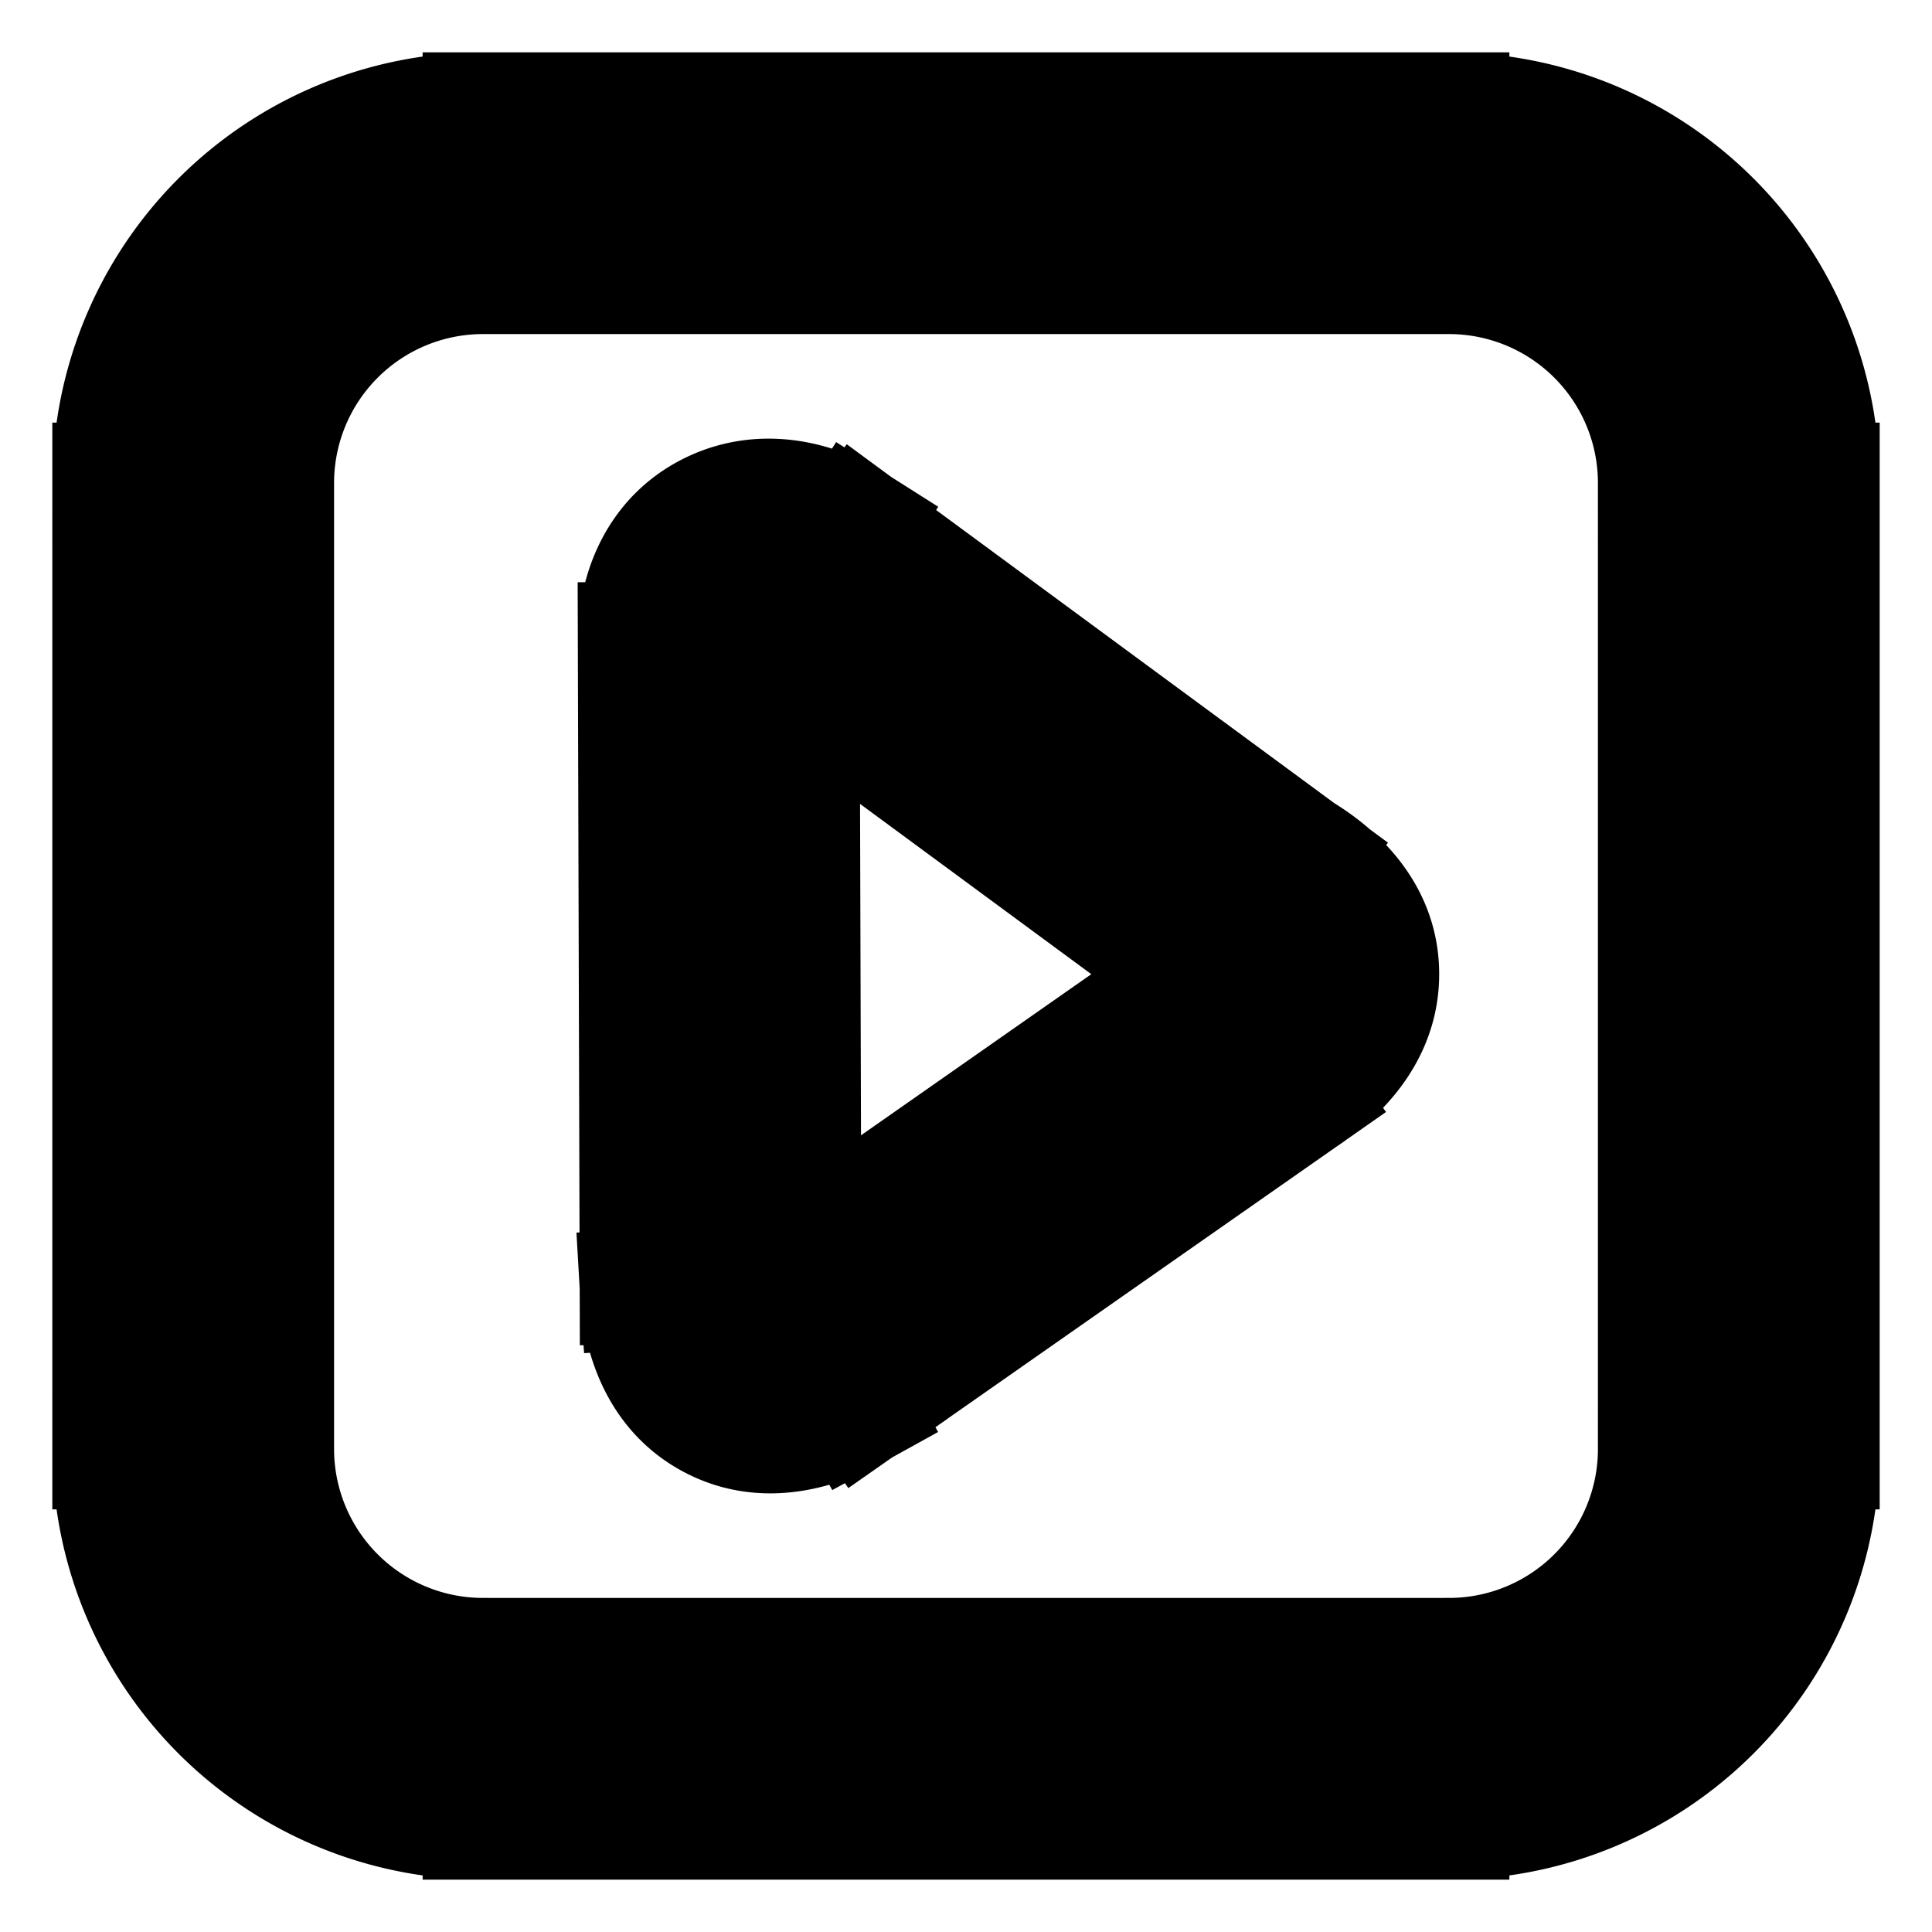 <svg xmlns="http://www.w3.org/2000/svg" fill="none" viewBox="0 0 24 24" stroke-width="1.5" stroke="currentColor" aria-hidden="true" data-slot="icon">
  <path fill="#000" d="m15.6 12.81-.546-.839-.014.01-.014.009zm0-1.377-.594.805.045.033.048.028zm-5.516-4.061.593-.805-.028-.021-.03-.019zm-1.156.606 1-.002v-.018zm.023 7.978-1 .003v.028l.002.029zm1.198.665.485.875.046-.025.043-.03zM6 3.4h12v-2H6zM20.6 6v12h2V6zM18 20.6H6v2h12zM3.4 18V6h-2v12zM6 20.6A2.6 2.6 0 0 1 3.4 18h-2A4.6 4.6 0 0 0 6 22.6zM20.6 18a2.6 2.6 0 0 1-2.6 2.6v2a4.6 4.6 0 0 0 4.6-4.6zM18 3.4A2.6 2.6 0 0 1 20.6 6h2A4.6 4.6 0 0 0 18 1.4zm-12-2A4.6 4.6 0 0 0 1.4 6h2A2.6 2.6 0 0 1 6 3.4zm10.146 12.247c.434-.282.983-.787.982-1.547 0-.783-.578-1.273-1.027-1.533L15.099 12.3c.105.06.124.092.11.073a.45.45 0 0 1-.082-.27c0-.143.056-.228.065-.24.004-.005-.027.037-.138.11zm.047-3.02-5.515-4.06-1.186 1.61 5.515 4.061zm-5.573-4.1c-.47-.298-1.131-.469-1.756-.177-.68.318-.948 1.002-.935 1.649l2-.04c-.002-.06.01-.04-.02.018a.43.43 0 0 1-.2.185c-.185.087-.26-.01-.16.055zM7.928 7.981l.023 7.978 2-.006-.023-7.977zm.025 8.035c.031.534.217 1.246.888 1.604.66.353 1.347.123 1.793-.124l-.969-1.75c-.099.055-.138.058-.122.056a.4.4 0 0 1 .24.054.43.43 0 0 1 .185.179c.008.017-.012-.017-.019-.138zm2.77 1.425 5.45-3.812-1.147-1.64-5.45 3.813z"/>
</svg>
